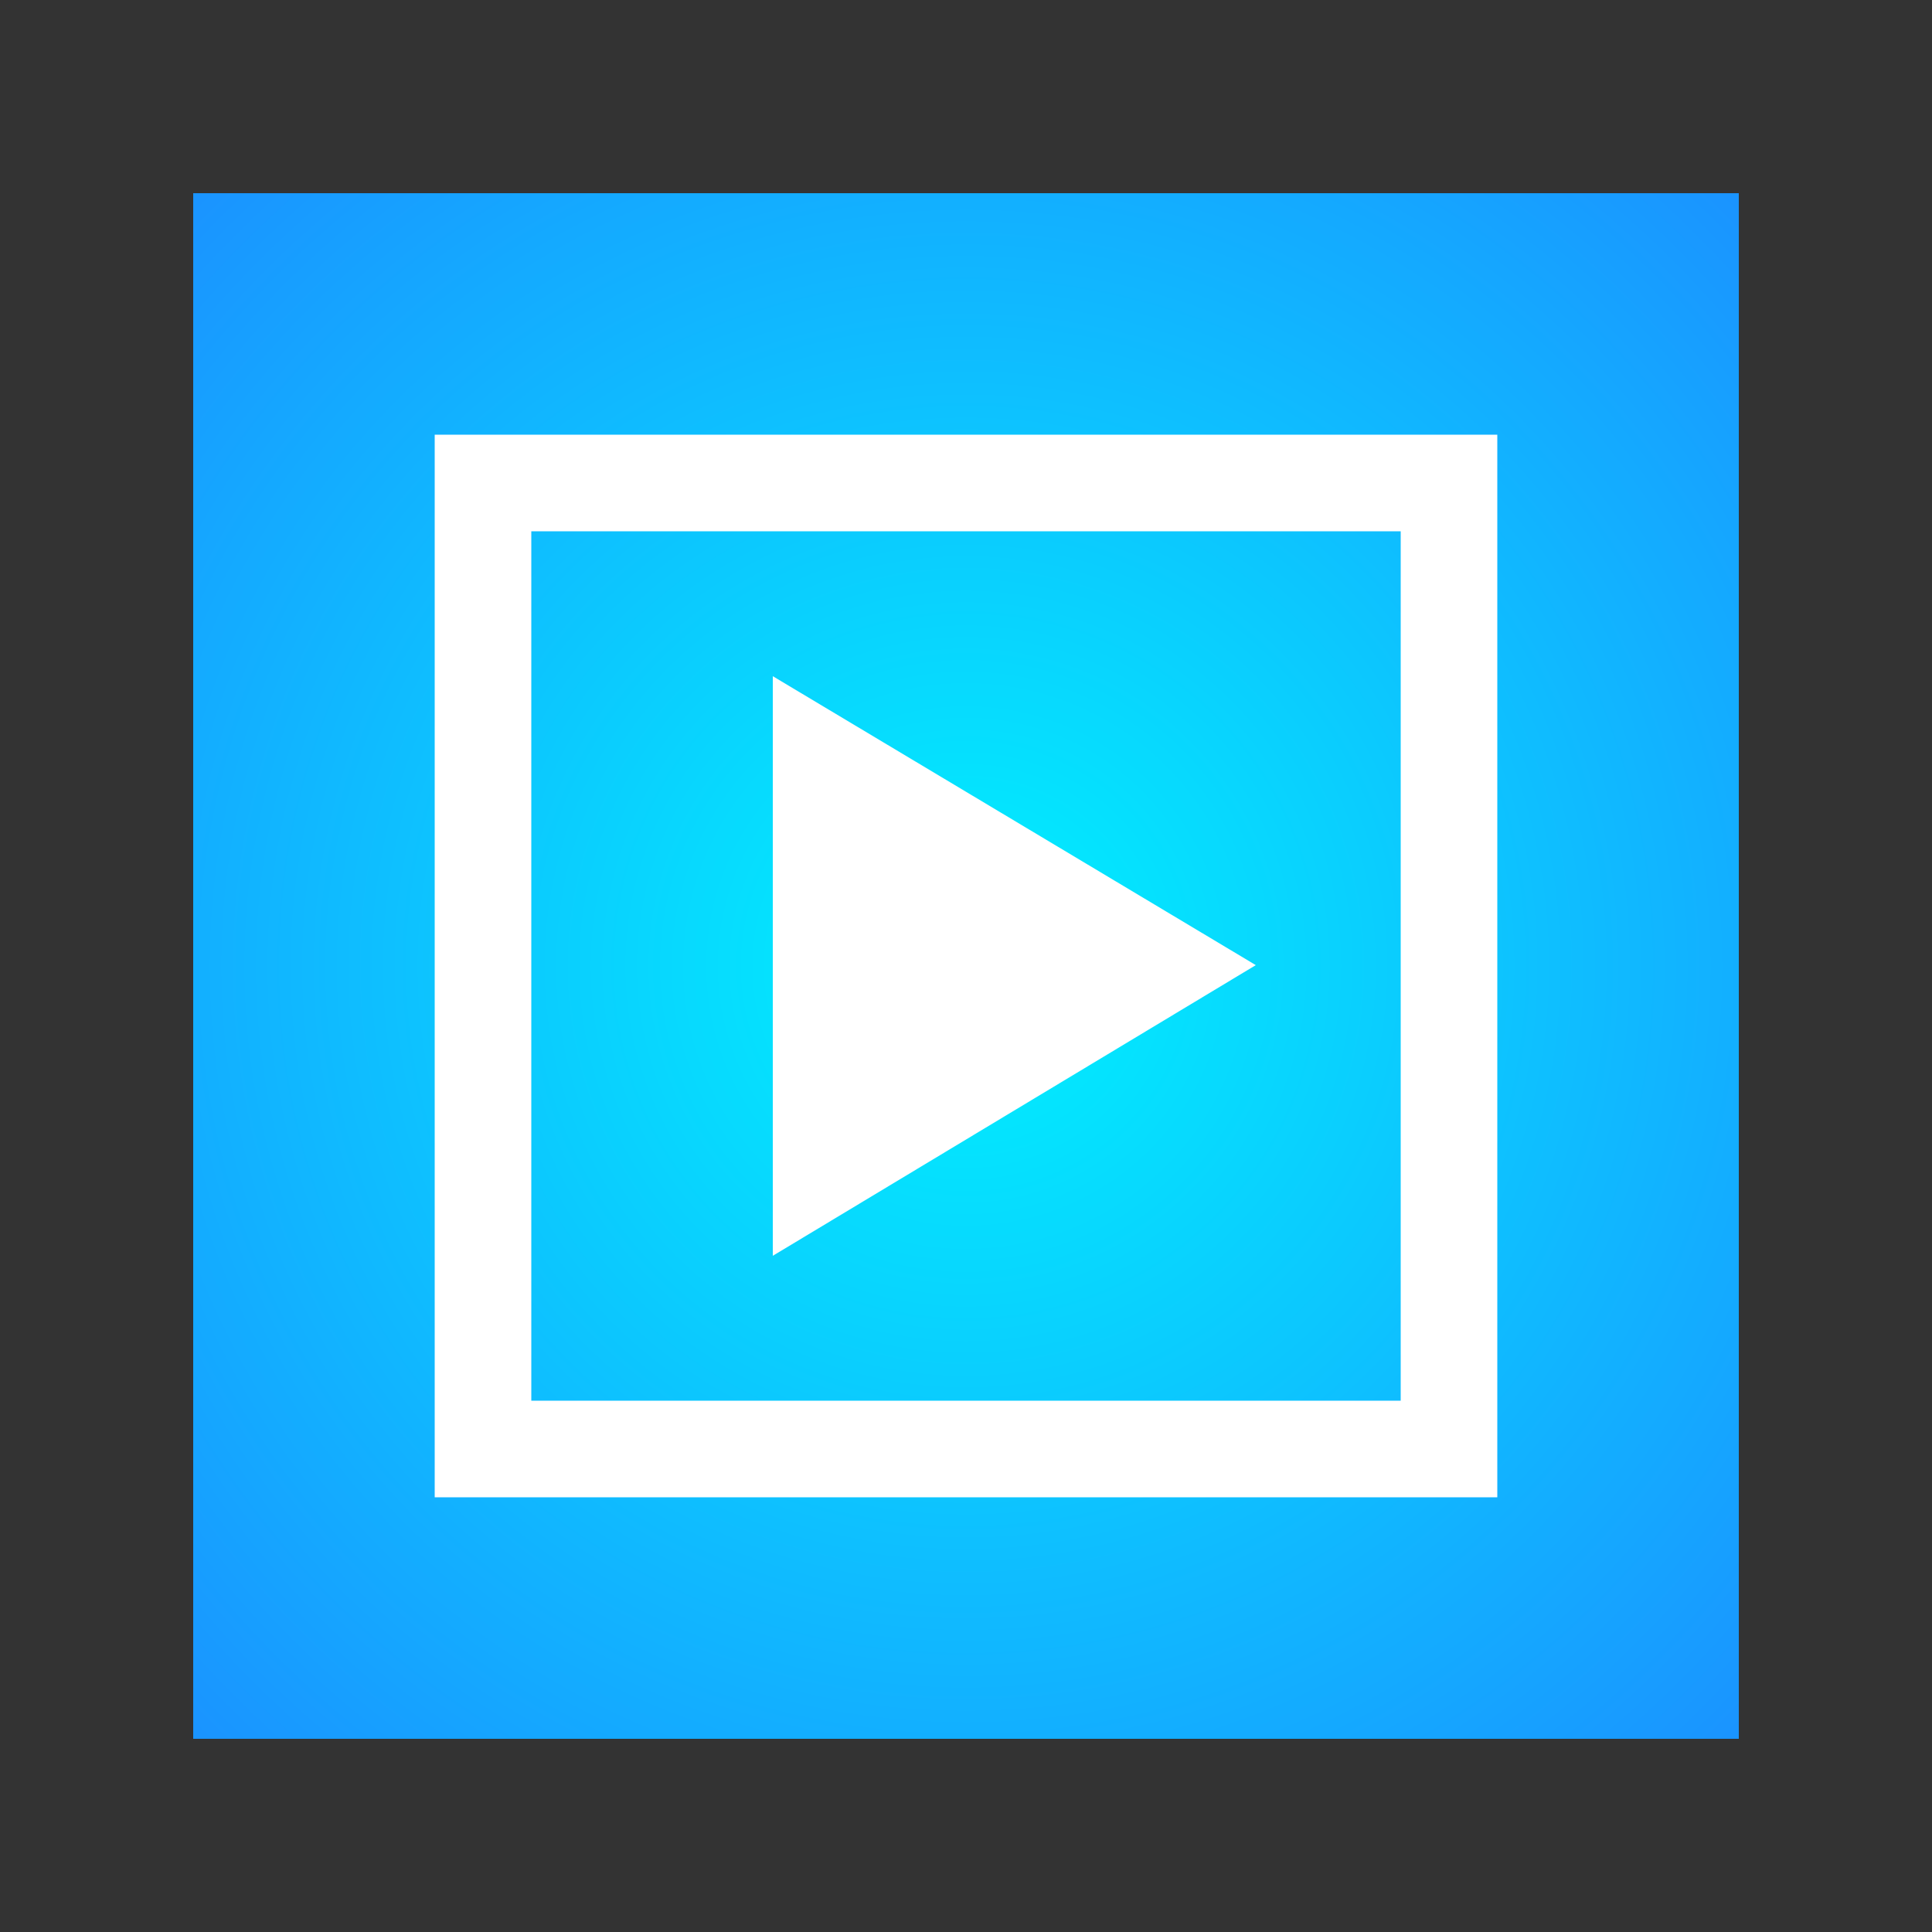 <?xml version="1.0" encoding="UTF-8"?>
<svg width="20px" height="20px" viewBox="0 0 20 20" version="1.1" xmlns="http://www.w3.org/2000/svg" xmlns:xlink="http://www.w3.org/1999/xlink">
    <rect x="0" y="0" width="20" height="20" fill="#333333" stroke="none"/>
    <!-- Generator: Sketch 52.6 (67491) - http://www.bohemiancoding.com/sketch -->
    <title>icon_video_selected</title>
    <desc>Created with Sketch.</desc>
    <defs>
        <radialGradient cx="50%" cy="50%" fx="50%" fy="50%" r="70.711%" id="radialGradient-1">
            <stop stop-color="#00F2FE" offset="0%"></stop>
            <stop stop-color="#1A94FF" offset="100%"></stop>
        </radialGradient>
    </defs>
    <g id="酷耍web站2.0视觉规范" stroke="none" stroke-width="1" fill="none" fill-rule="evenodd">
        <g id="酷耍web站2.0_视觉规范" transform="translate(-268, -2618)">
            <g id="icon_20px" transform="translate(22, 2588)">
                <g id="icon_video" transform="translate(246, 30)">
                    <rect id="Rectangle-11" fill="#D8D8D8" opacity="0" x="0" y="0" width="20" height="20"></rect>
                    <rect id="Rectangle-28" fill="url(#radialGradient-1)" x="2" y="2" width="16" height="16"></rect>
                    <rect id="Rectangle-28" stroke="#FFFFFF" x="5" y="5" width="10" height="10"></rect>
                    <polygon id="Path-2" fill="#FFFFFF" points="8 7 13 9.991 8 13"></polygon>
                </g>
                <g id="切图框" transform="translate(40, 0)"></g>
            </g>
        </g>
    </g>
</svg>